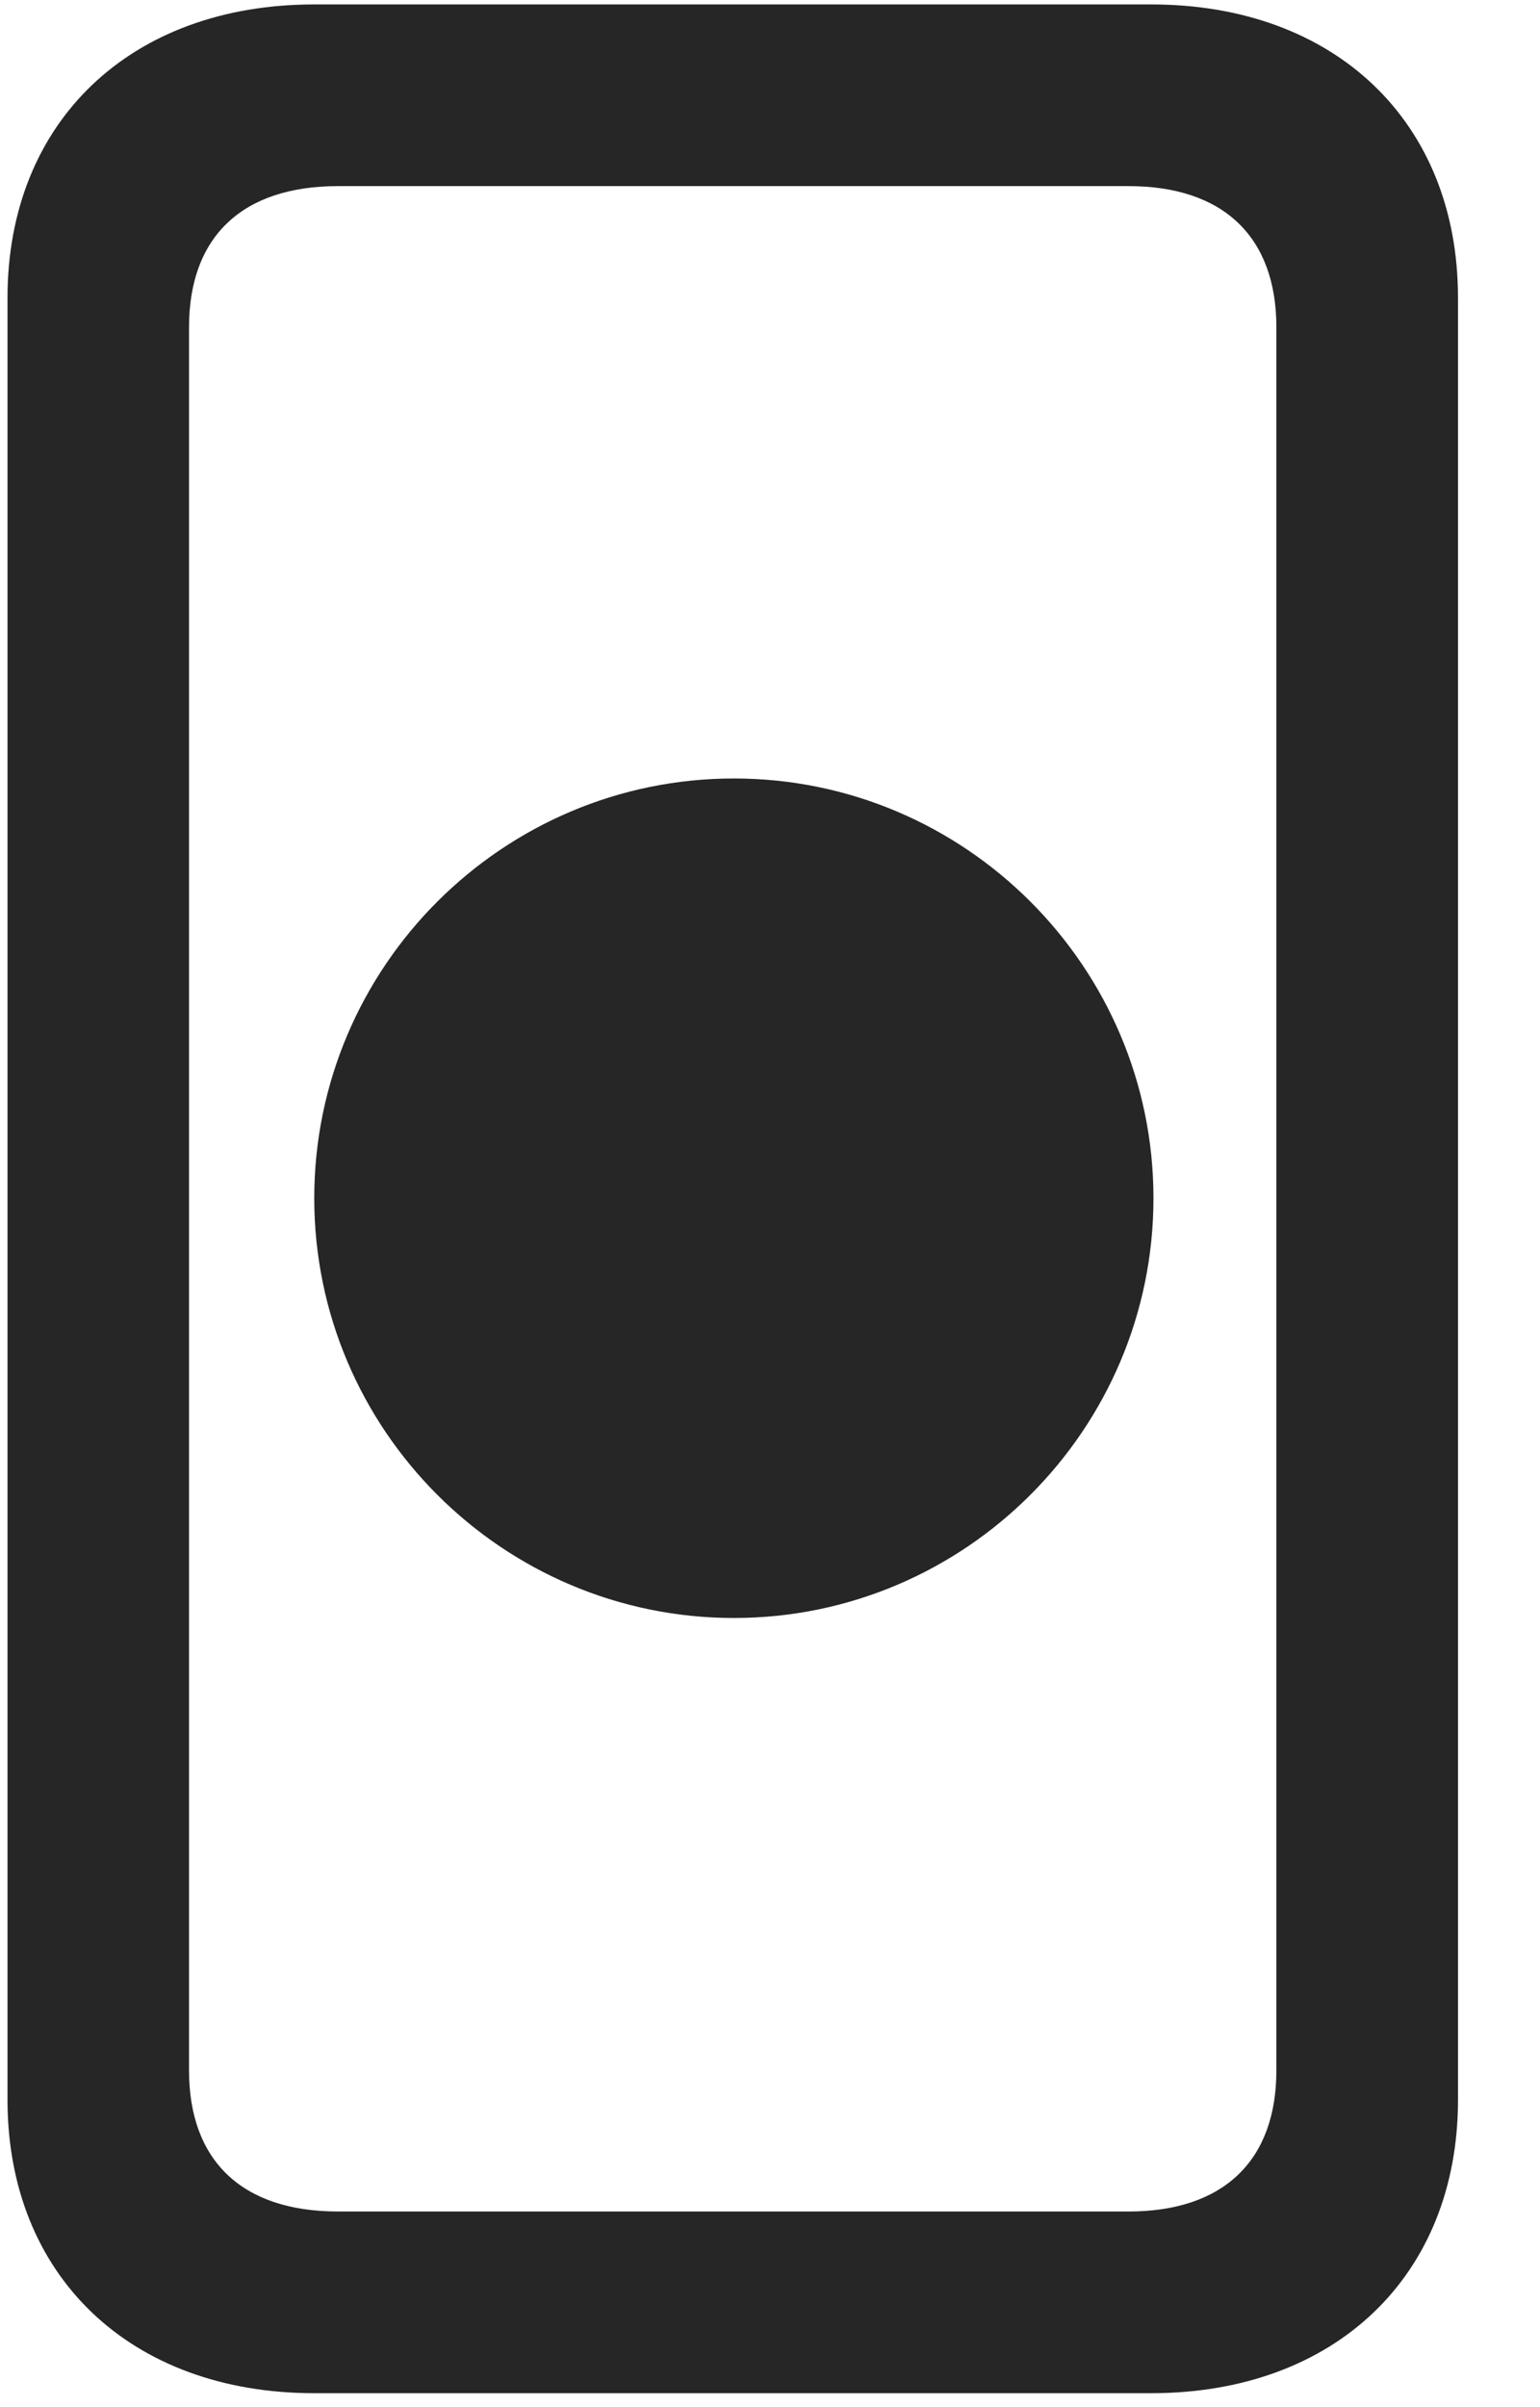 <svg width="16" height="25" viewBox="0 0 16 25" fill="none" xmlns="http://www.w3.org/2000/svg">
<g clip-path="url(#clip0_2207_13710)">
<path d="M3.265 24.855H11.96C13.871 24.855 15.148 23.636 15.148 21.808V3.093C15.148 1.265 13.871 0.046 11.96 0.046H3.265C1.355 0.046 0.078 1.265 0.078 3.093V21.808C0.078 23.636 1.355 24.855 3.265 24.855ZM3.511 22.968C2.515 22.968 1.964 22.441 1.964 21.503V3.398C1.964 2.46 2.515 1.933 3.511 1.933H11.726C12.71 1.933 13.261 2.46 13.261 3.398V21.503C13.261 22.441 12.71 22.968 11.726 22.968H3.511Z" fill="black" fill-opacity="0.85"/>
<path d="M7.625 16.804C10.027 16.804 11.984 14.847 11.984 12.444C11.984 10.042 10.027 8.085 7.625 8.085C5.222 8.085 3.265 10.042 3.265 12.444C3.265 14.847 5.222 16.804 7.625 16.804Z" fill="black" fill-opacity="0.85"/>
</g>
<defs>
<clipPath id="clip0_2207_13710">
<rect width="15.07" height="24.832" fill="white" transform="translate(0.078 0.046)"/>
</clipPath>
</defs>
</svg>
